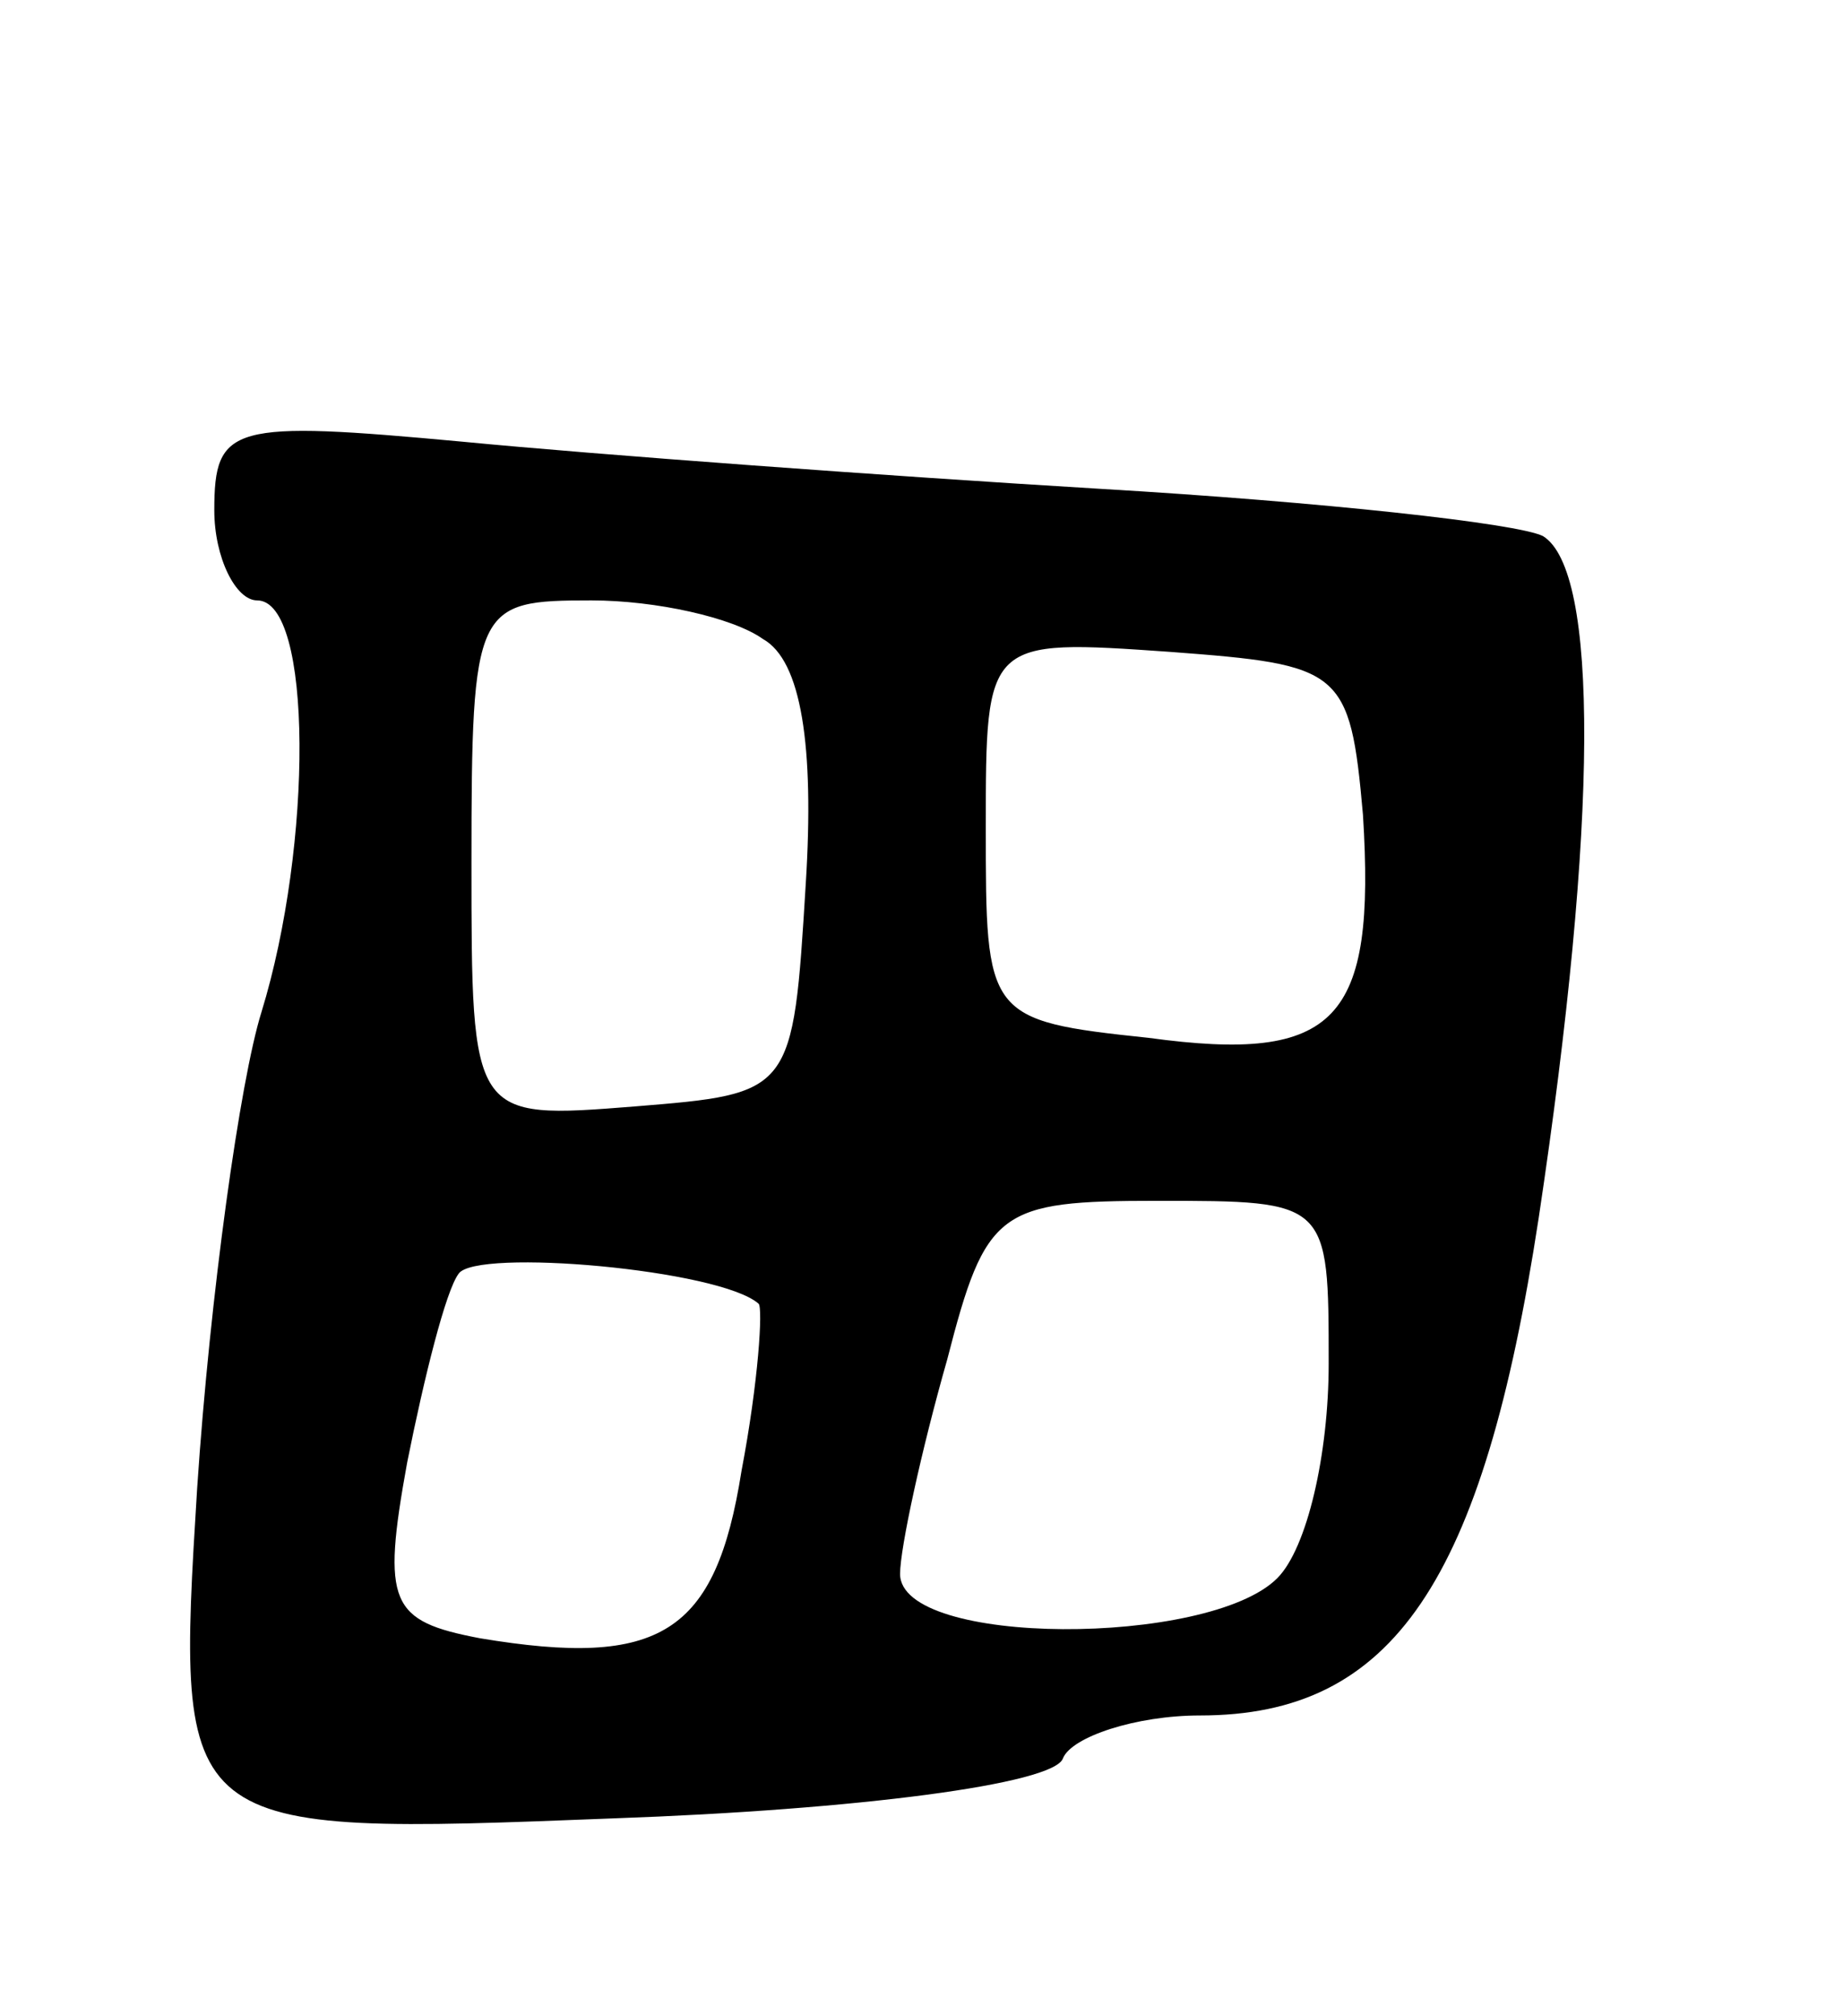 <svg version="1.0" xmlns="http://www.w3.org/2000/svg"
 width="43pt" height="47pt" viewBox="0 0 43 47"
 preserveAspectRatio="xMidYMid meet">
<g transform="translate(0,47) scale(0.1,-0.1)"
fill="#000000" stroke="none">
<path d="M50 351 c0 -11 5 -21 10 -21 13 0 13 -57 1 -96 -5 -16 -12 -66 -15
-111 -5 -81 -5 -81 97 -77 57 2 103 8 105 14 2 5 17 10 32 10 45 0 66 31 79
116 14 93 14 151 1 159 -6 3 -52 8 -103 11 -50 3 -118 8 -149 11 -54 5 -58 4
-58 -16z m128 -30 c9 -5 12 -25 10 -57 -3 -49 -3 -49 -40 -52 -38 -3 -38 -3
-38 57 0 60 1 61 28 61 15 0 33 -4 40 -9z m140 -41 c3 -48 -6 -58 -50 -52 -38
4 -38 5 -38 49 0 44 0 44 43 41 40 -3 42 -4 45 -38z m-8 -128 c0 -21 -5 -43
-12 -50 -16 -16 -88 -16 -88 1 0 6 5 29 11 50 9 35 12 37 49 37 40 0 40 0 40
-38z m-133 14 c1 -1 0 -18 -4 -39 -6 -38 -19 -46 -61 -39 -21 4 -23 8 -17 41
4 20 9 40 12 44 4 6 61 1 70 -7z"/>
</g>
</svg>
